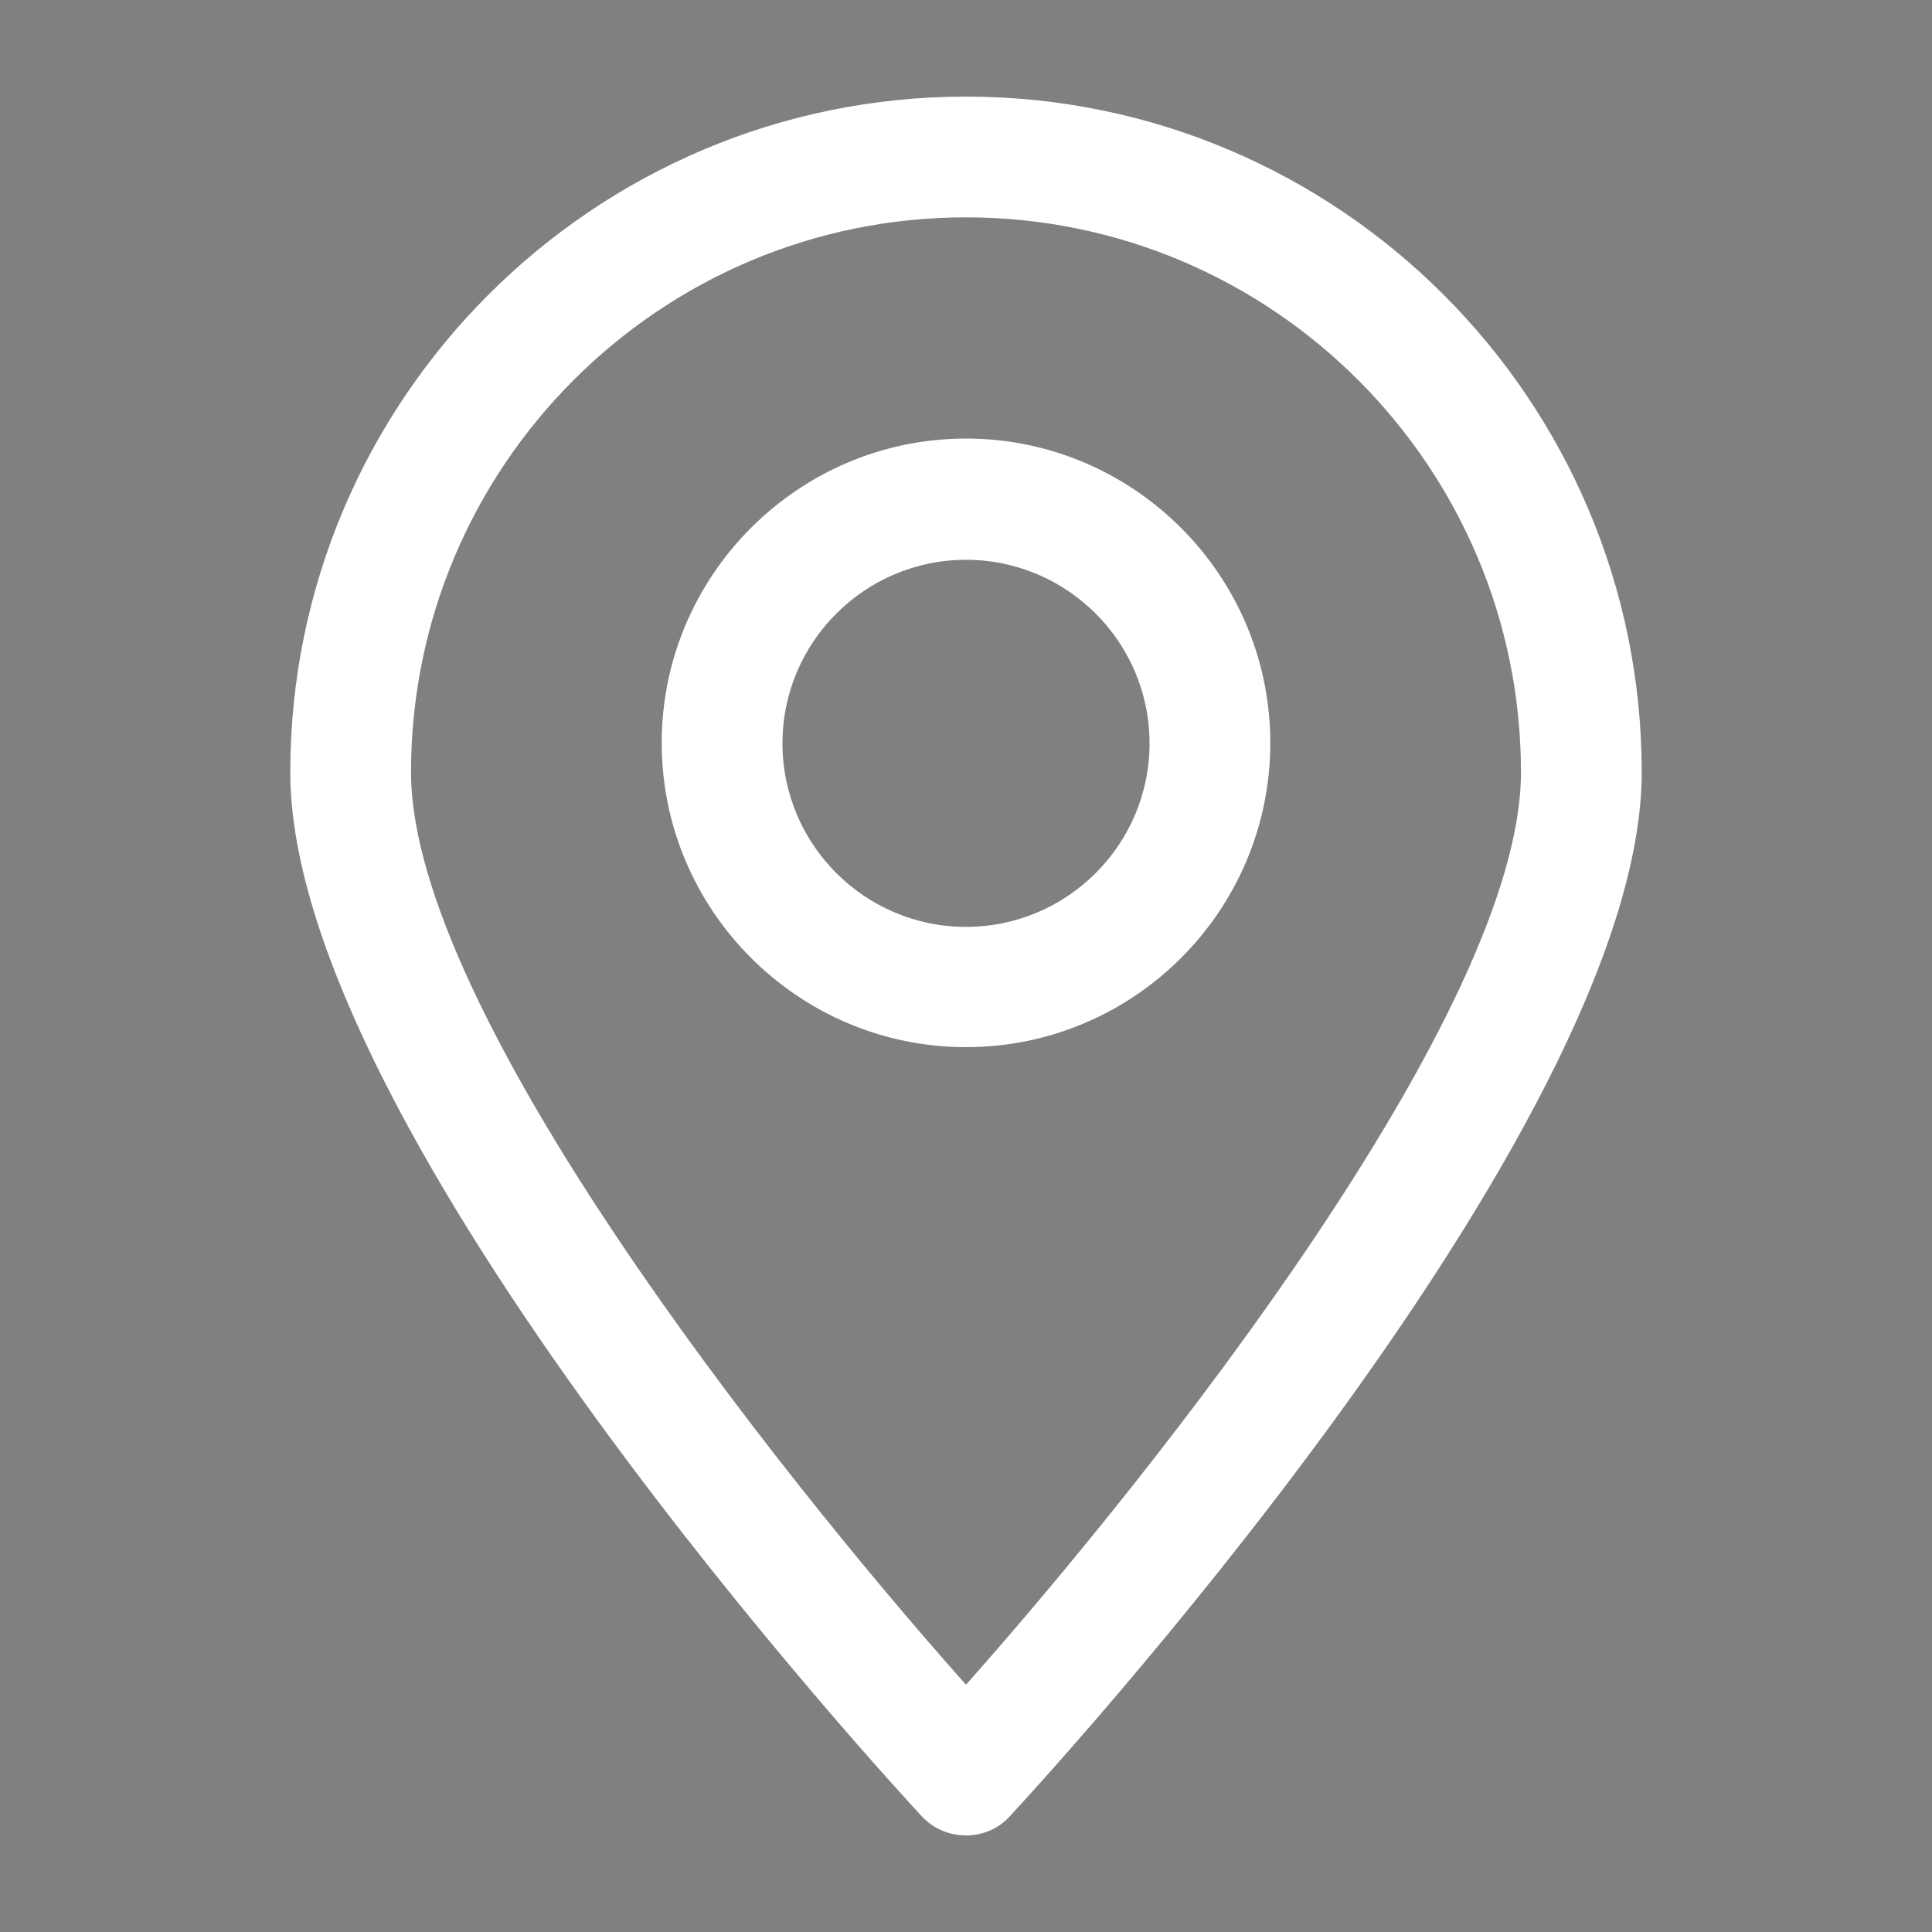 <?xml version="1.0" encoding="utf-8"?>
<!-- Generator: Adobe Illustrator 26.0.0, SVG Export Plug-In . SVG Version: 6.00 Build 0)  -->
<svg version="1.1" id="Layer_1" xmlns="http://www.w3.org/2000/svg" xmlns:xlink="http://www.w3.org/1999/xlink" x="0px" y="0px"
	 viewBox="0 0 40 40" style="enable-background:new 0 0 40 40;" xml:space="preserve">
<rect x="0" y="0" width="40" height="40" fill="#808080" stroke="none"/>
<style type="text/css">
	.st0{fill:#FFFFFF;}
</style>
<path d="M85.51,5.07H58.49c-3.02,0-5.49,2.46-5.49,5.49v18.88c0,3.02,2.46,5.49,5.49,5.49h27.03c3.03,0,5.49-2.46,5.49-5.49V10.56
	C91,7.54,88.54,5.07,85.51,5.07z M85.51,7.7c0.22,0,0.44,0.03,0.65,0.08l-11.4,12.94c-0.7,0.79-1.71,1.25-2.76,1.25
	c-1.06,0-2.06-0.45-2.76-1.25L57.83,7.77c0.21-0.05,0.43-0.08,0.65-0.08H85.51z M88.38,29.44c0,1.58-1.28,2.86-2.86,2.86H58.49
	c-1.58,0-2.86-1.28-2.86-2.86V10.56c0-0.38,0.08-0.75,0.21-1.09l11.43,12.97c1.2,1.36,2.92,2.14,4.73,2.14
	c1.81,0,3.53-0.78,4.73-2.14L88.16,9.48c0.14,0.33,0.21,0.7,0.21,1.08V29.44z"/>
<g>
	<g>
		<path class="st0" d="M20,38L20,38c-0.35,0-0.68-0.14-0.92-0.4C18.55,37.03,6.01,23.44,6.01,15.99C6.01,8.28,12.28,2,20,2
			s13.99,6.28,13.99,13.99c0,7.44-12.54,21.03-13.08,21.61C20.68,37.86,20.35,38,20,38z M20,4.5c-6.34,0-11.49,5.15-11.49,11.49
			c0,4.94,7.59,14.51,11.49,18.89c3.9-4.39,11.49-13.95,11.49-18.89C31.49,9.66,26.34,4.5,20,4.5z"/>
	</g>
	<g>
		<path class="st0" d="M20,21.68c-3.47,0-6.3-2.83-6.3-6.3c0-3.47,2.83-6.3,6.3-6.3c3.47,0,6.3,2.83,6.3,6.3
			C26.3,18.86,23.47,21.68,20,21.68z M20,11.59c-2.09,0-3.8,1.7-3.8,3.8c0,2.09,1.7,3.8,3.8,3.8c2.09,0,3.8-1.7,3.8-3.8
			C23.8,13.29,22.09,11.59,20,11.59z"/>
	</g>
</g>
</svg>
